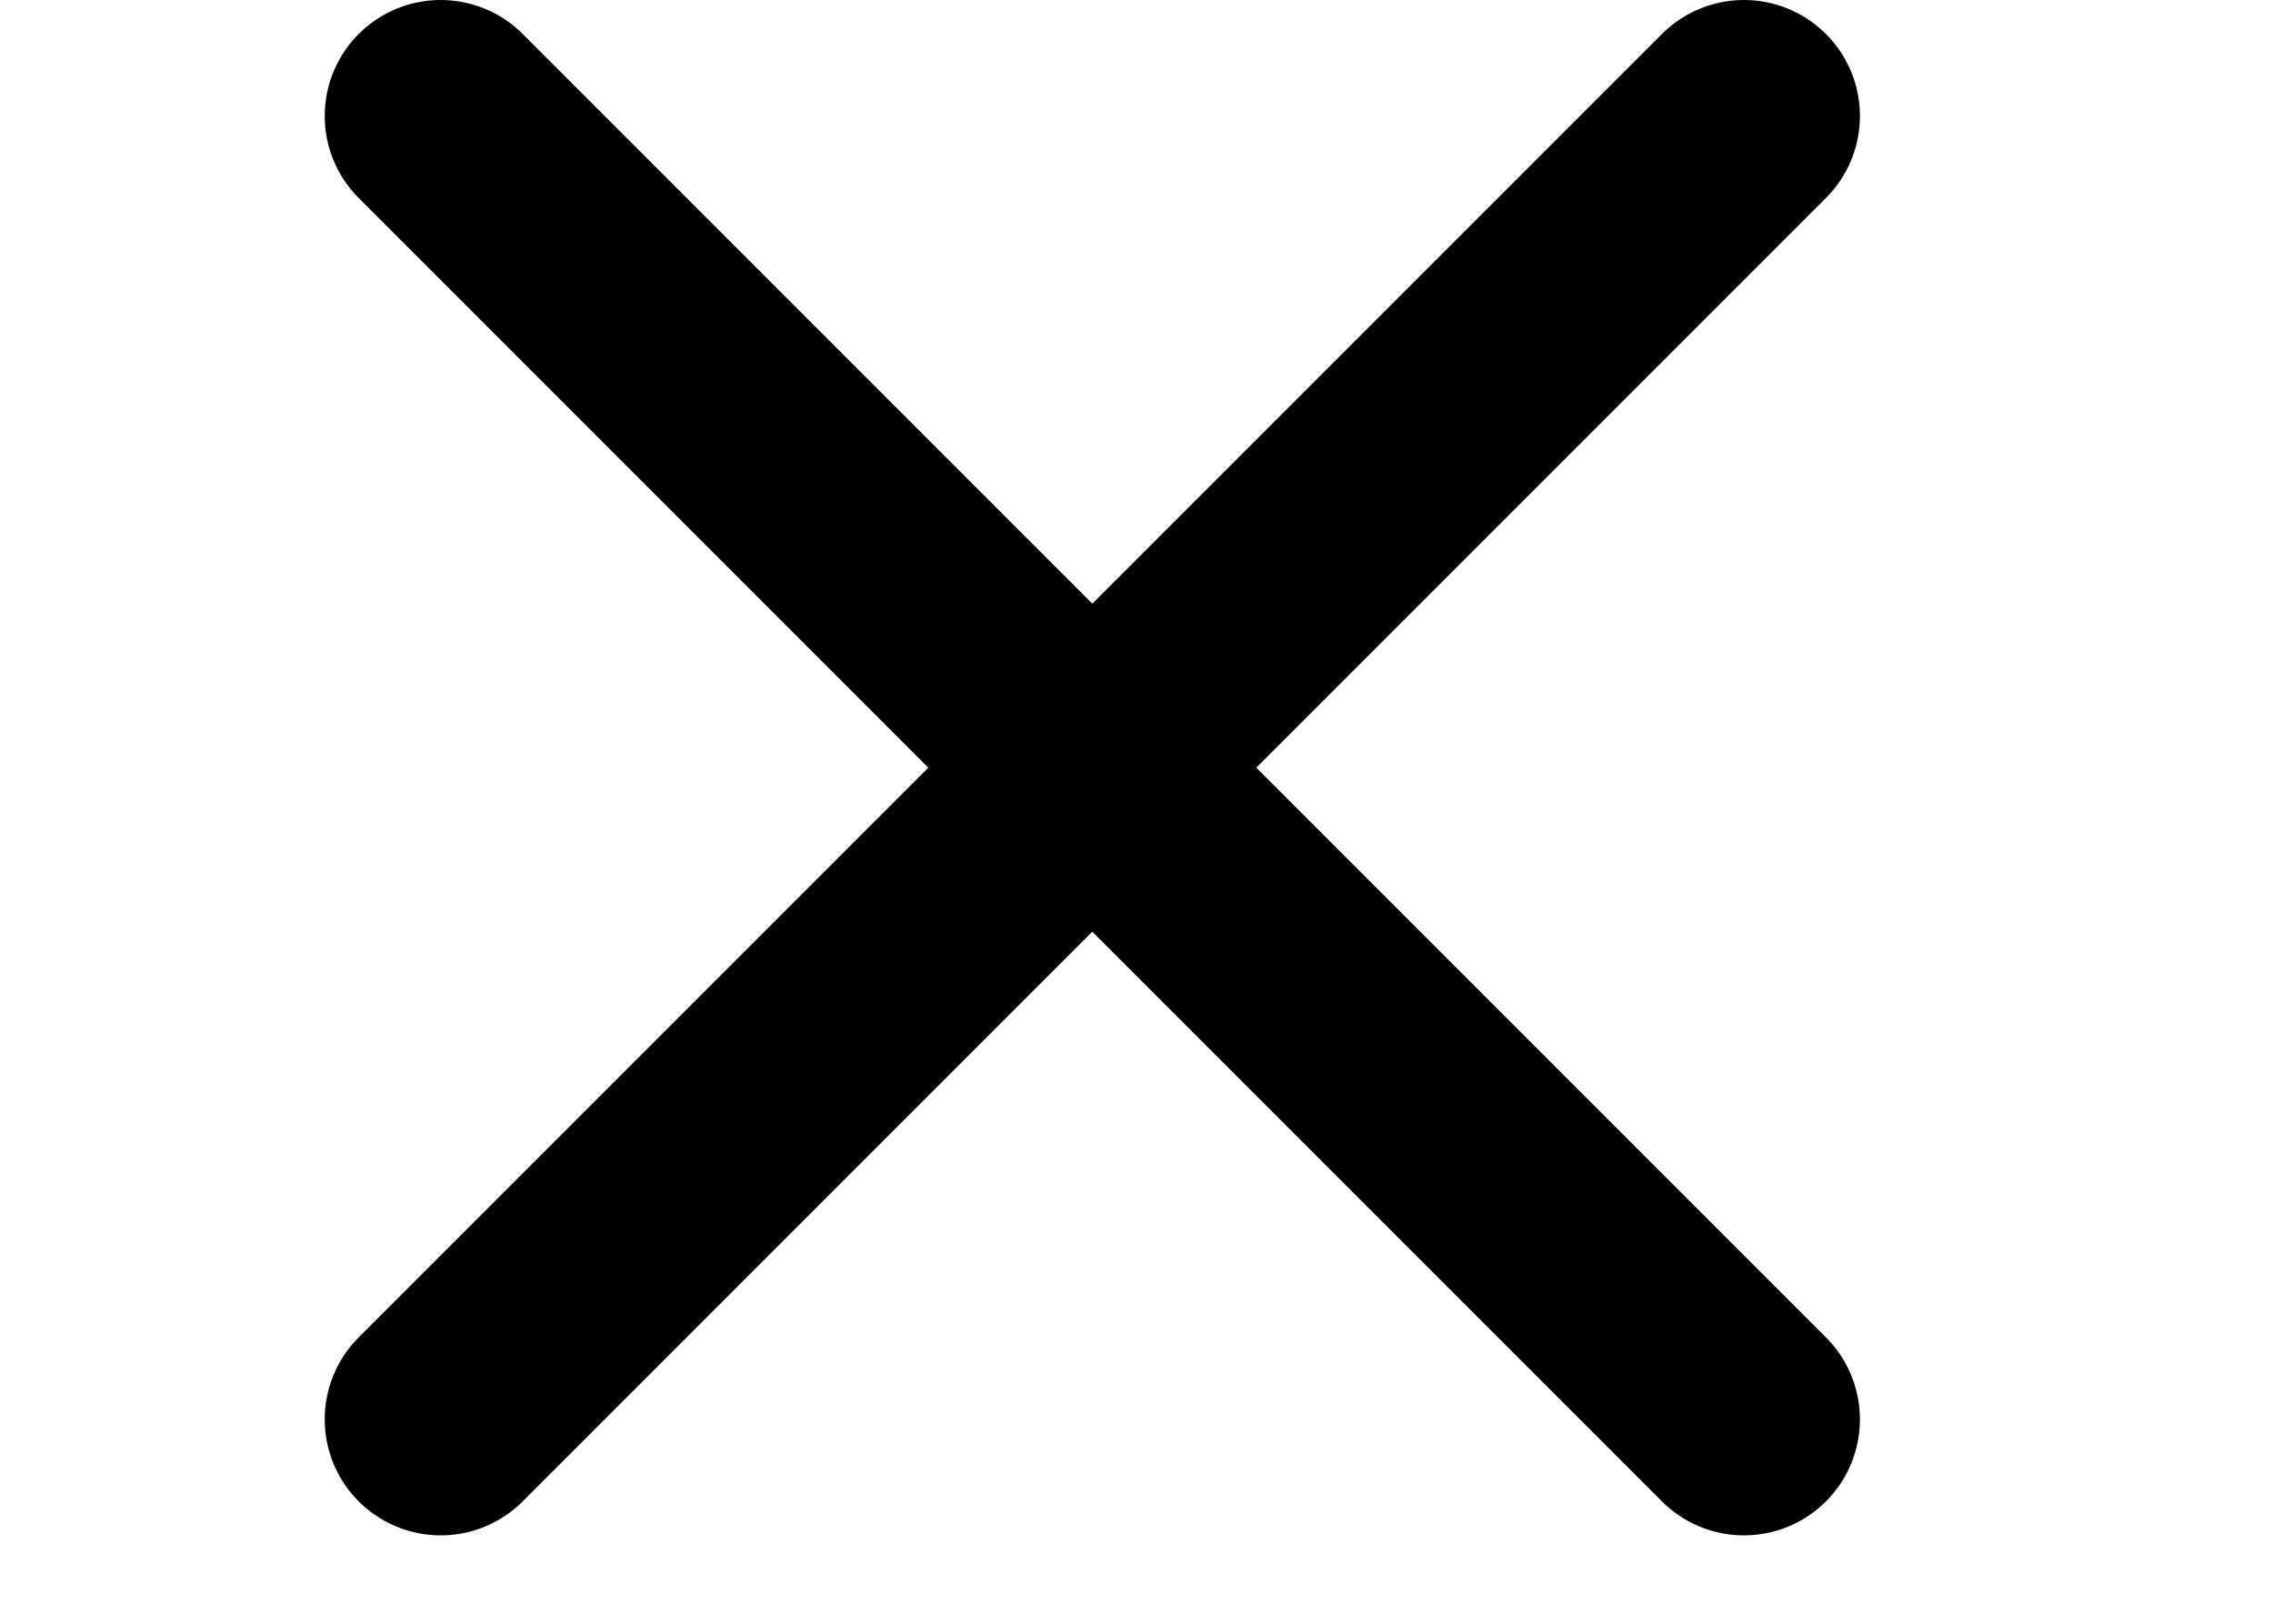 <svg width="14" height="10" viewBox="0 0 14 14" fill="none" xmlns="http://www.w3.org/2000/svg">
<path d="M1 12.238L12.238 1L1 12.238Z" fill="black"/>
<path d="M1 12.238L12.238 1" stroke="black" stroke-width="2" stroke-linecap="round" stroke-linejoin="round"/>
<path d="M12.238 12.238L1 1L12.238 12.238Z" fill="black"/>
<path d="M12.238 12.238L1 1" stroke="black" stroke-width="2" stroke-linecap="round" stroke-linejoin="round"/>
</svg>
